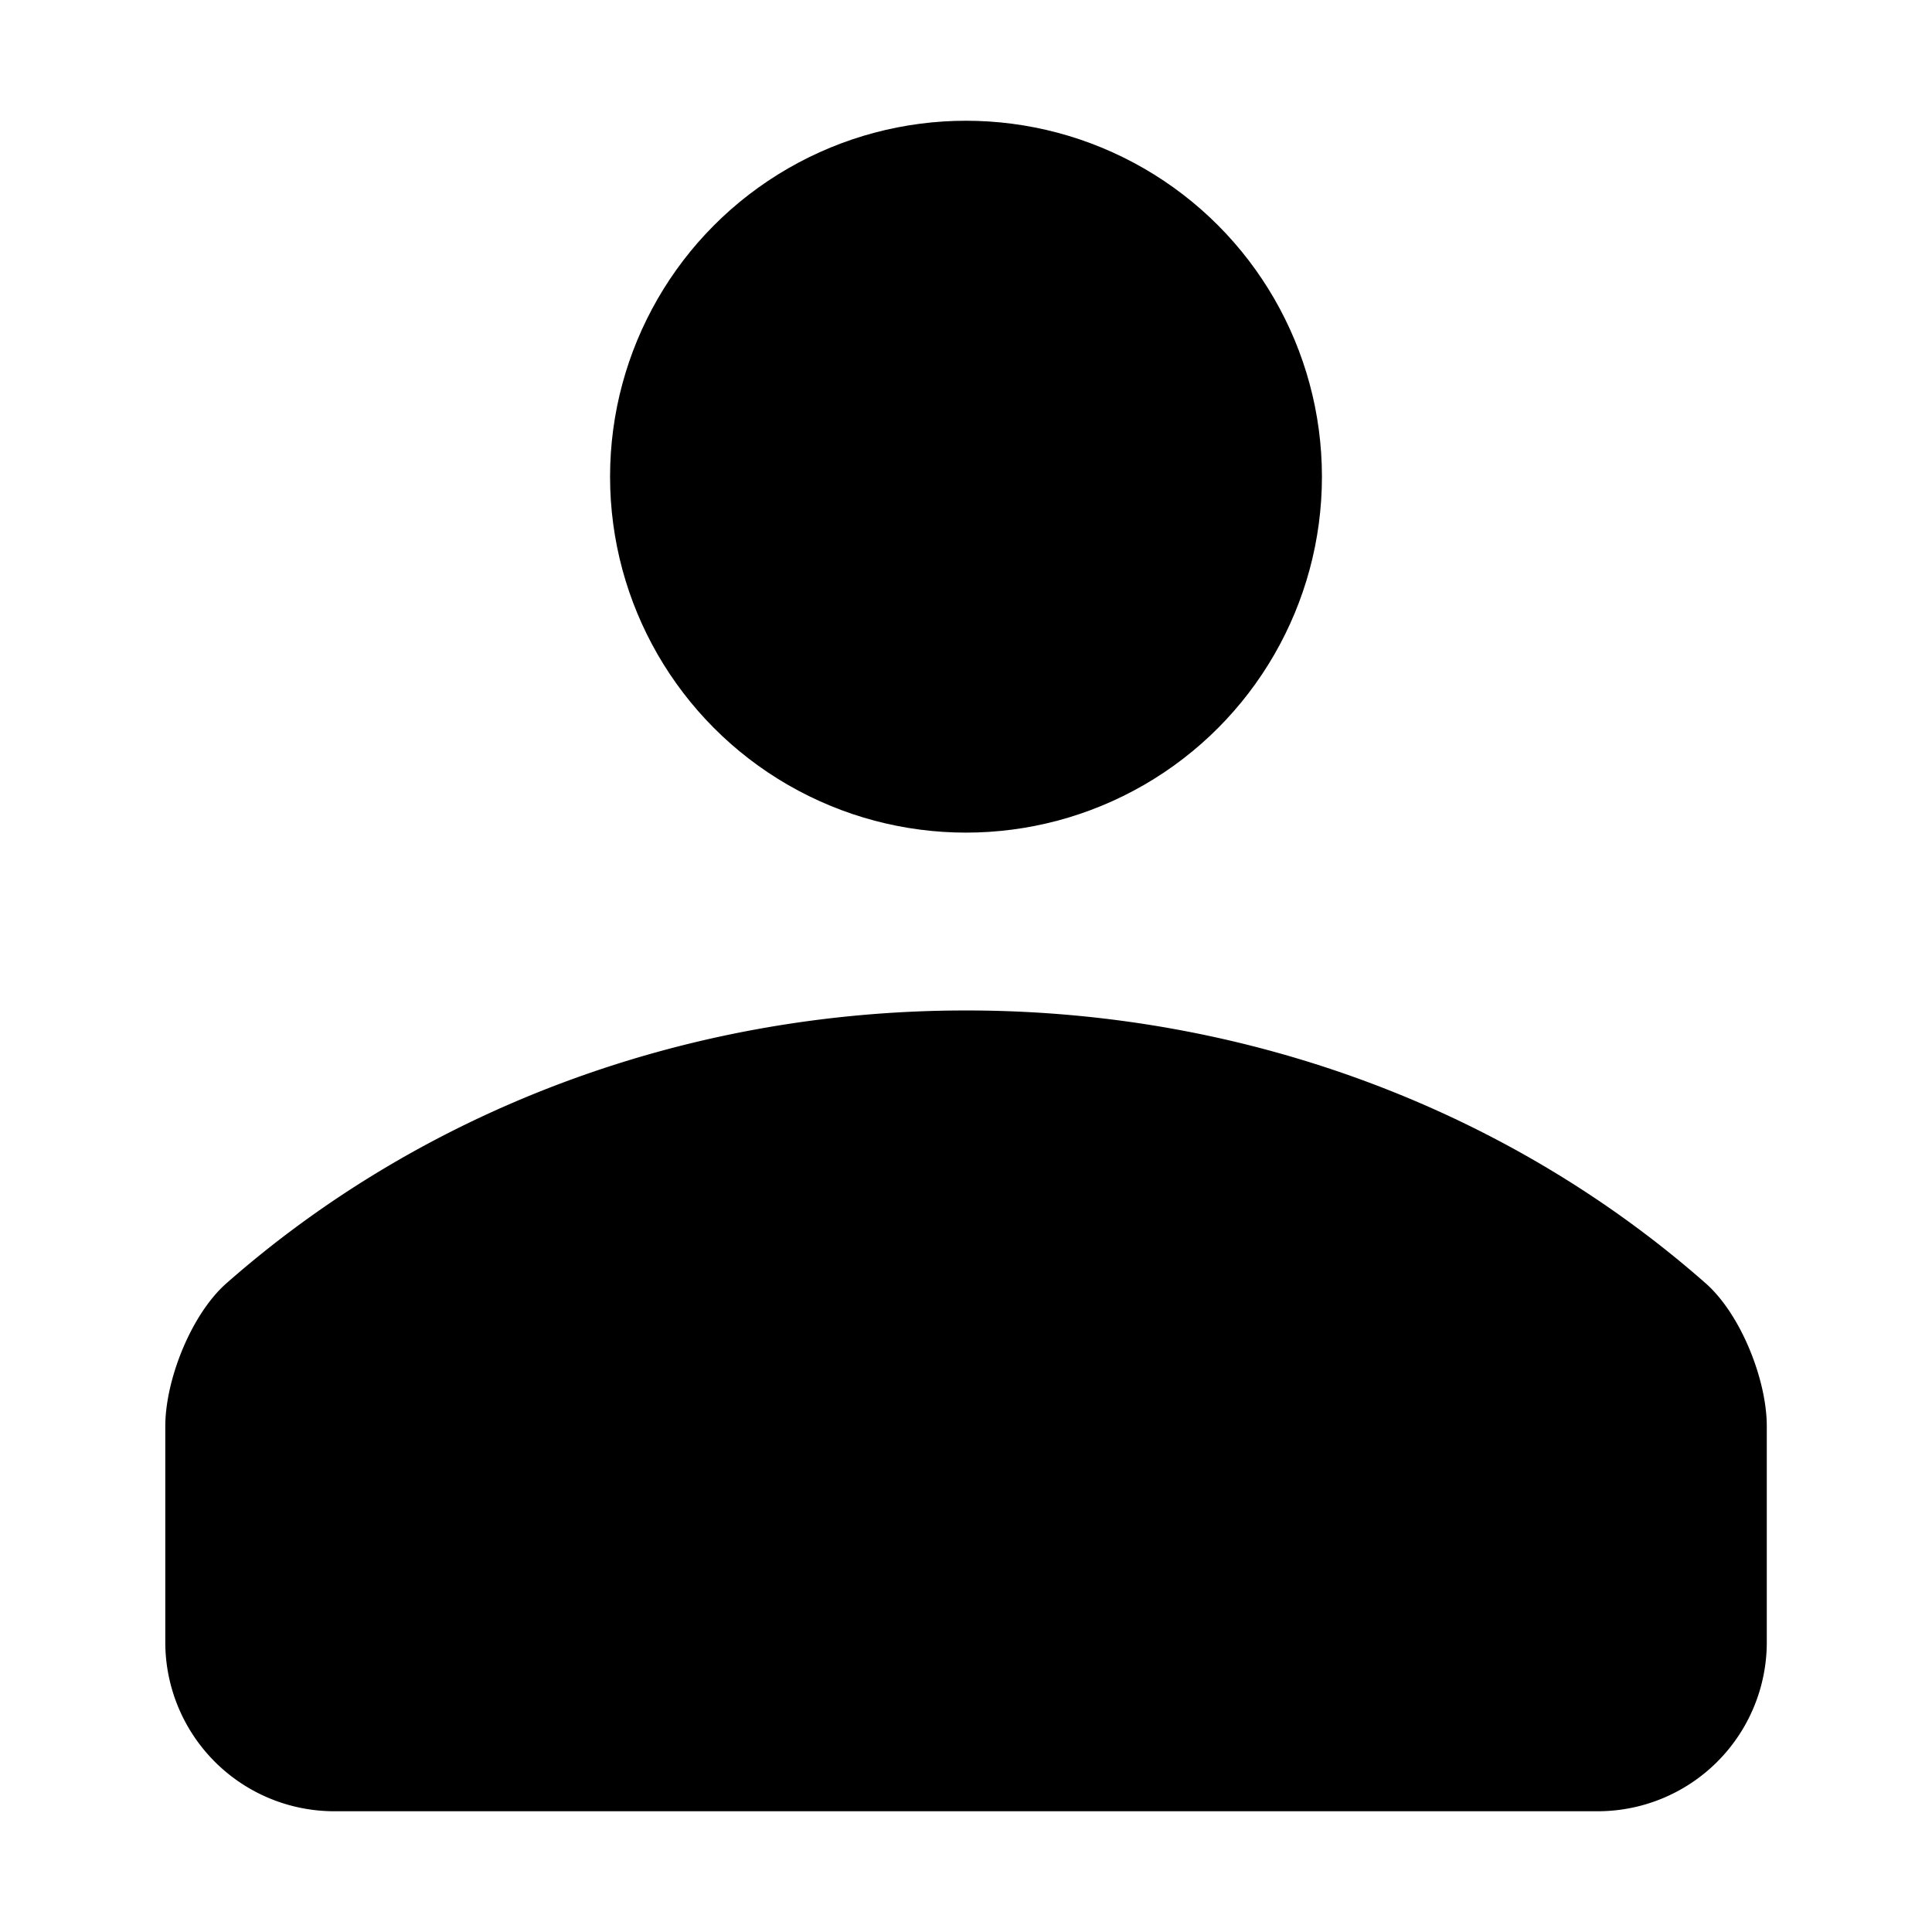 <?xml version="1.0" encoding="UTF-8" standalone="no"?>
<svg
   width="24"
   height="24"
   viewBox="0 0 24 24"
   fill="none"
   version="1.1"
   id="svg8"
   sodipodi:docname="contacts.svg"
   inkscape:version="1.2.1 (9c6d41e410, 2022-07-14)"
   xmlns:inkscape="http://www.inkscape.org/namespaces/inkscape"
   xmlns:sodipodi="http://sodipodi.sourceforge.net/DTD/sodipodi-0.dtd"
   xmlns="http://www.w3.org/2000/svg"
   xmlns:svg="http://www.w3.org/2000/svg">
  <defs
     id="defs12">
    <inkscape:path-effect
       effect="fillet_chamfer"
       id="path-effect1010"
       is_visible="true"
       lpeversion="1"
       satellites_param="F,0,0,1,0,0,0,1 @ F,0,1,1,0,1,0,1 @ F,0,0,1,0,2,0,1 @ F,0,0,1,0,2,0,1 @ F,0,1,1,0,1,0,1"
       unit="px"
       method="auto"
       mode="F"
       radius="1"
       chamfer_steps="1"
       flexible="false"
       use_knot_distance="true"
       apply_no_radius="true"
       apply_with_radius="true"
       only_selected="true"
       hide_knots="false"
       nodesatellites_param="F,0,0,1,0,0,0,1 @ F,0,1,1,0,1,0,1 @ F,0,0,1,0,2,0,1 @ F,0,0,1,0,2,0,1 @ F,0,1,1,0,1,0,1" />
  </defs>
  <sodipodi:namedview
     id="namedview10"
     pagecolor="#ffffff"
     bordercolor="#666666"
     borderopacity="1.0"
     inkscape:pageshadow="2"
     inkscape:pageopacity="0.0"
     inkscape:pagecheckerboard="true"
     showgrid="true"
     inkscape:zoom="16"
     inkscape:cx="-15.25"
     inkscape:cy="11.9375"
     inkscape:window-width="3072"
     inkscape:window-height="1694"
     inkscape:window-x="1499"
     inkscape:window-y="-11"
     inkscape:window-maximized="1"
     inkscape:current-layer="svg8"
     inkscape:showpageshadow="2"
     inkscape:deskcolor="#d1d1d1">
    <inkscape:grid
       type="xygrid"
       id="grid909"
       empspacing="1" />
  </sodipodi:namedview>
  <g
     id="g2019"
     transform="matrix(1.05,0,0,1.05,-0.6,-0.6)">
    <circle
       cx="12"
       cy="6.211"
       r="4.211"
       fill="#000000"
       id="circle4"
       style="stroke-width:1.053" />
    <path
       d="m 12,12.526 c -3.397,0 -6.481,1.229 -8.751,3.229 -0.414,0.365 -0.722,1.139 -0.722,1.691 V 20 a 2,2 45 0 0 2,2 H 19.474 a 2,2 135 0 0 2,-2 v -2.554 c 0,-0.552 -0.308,-1.326 -0.722,-1.691 -2.27,-2 -5.354,-3.229 -8.751,-3.229 z"
       fill="#000000"
       id="path6"
       inkscape:path-effect="#path-effect1010"
       inkscape:original-d="m 11.999999,12.526315 c -3.772715,0 -7.1591255,1.516106 -9.4736834,3.92 V 22 H 21.473684 v -5.553685 c -2.314527,-2.403894 -5.700948,-3.92 -9.473685,-3.92 z"
       style="stroke-width:1.053" />
  </g>
</svg>
